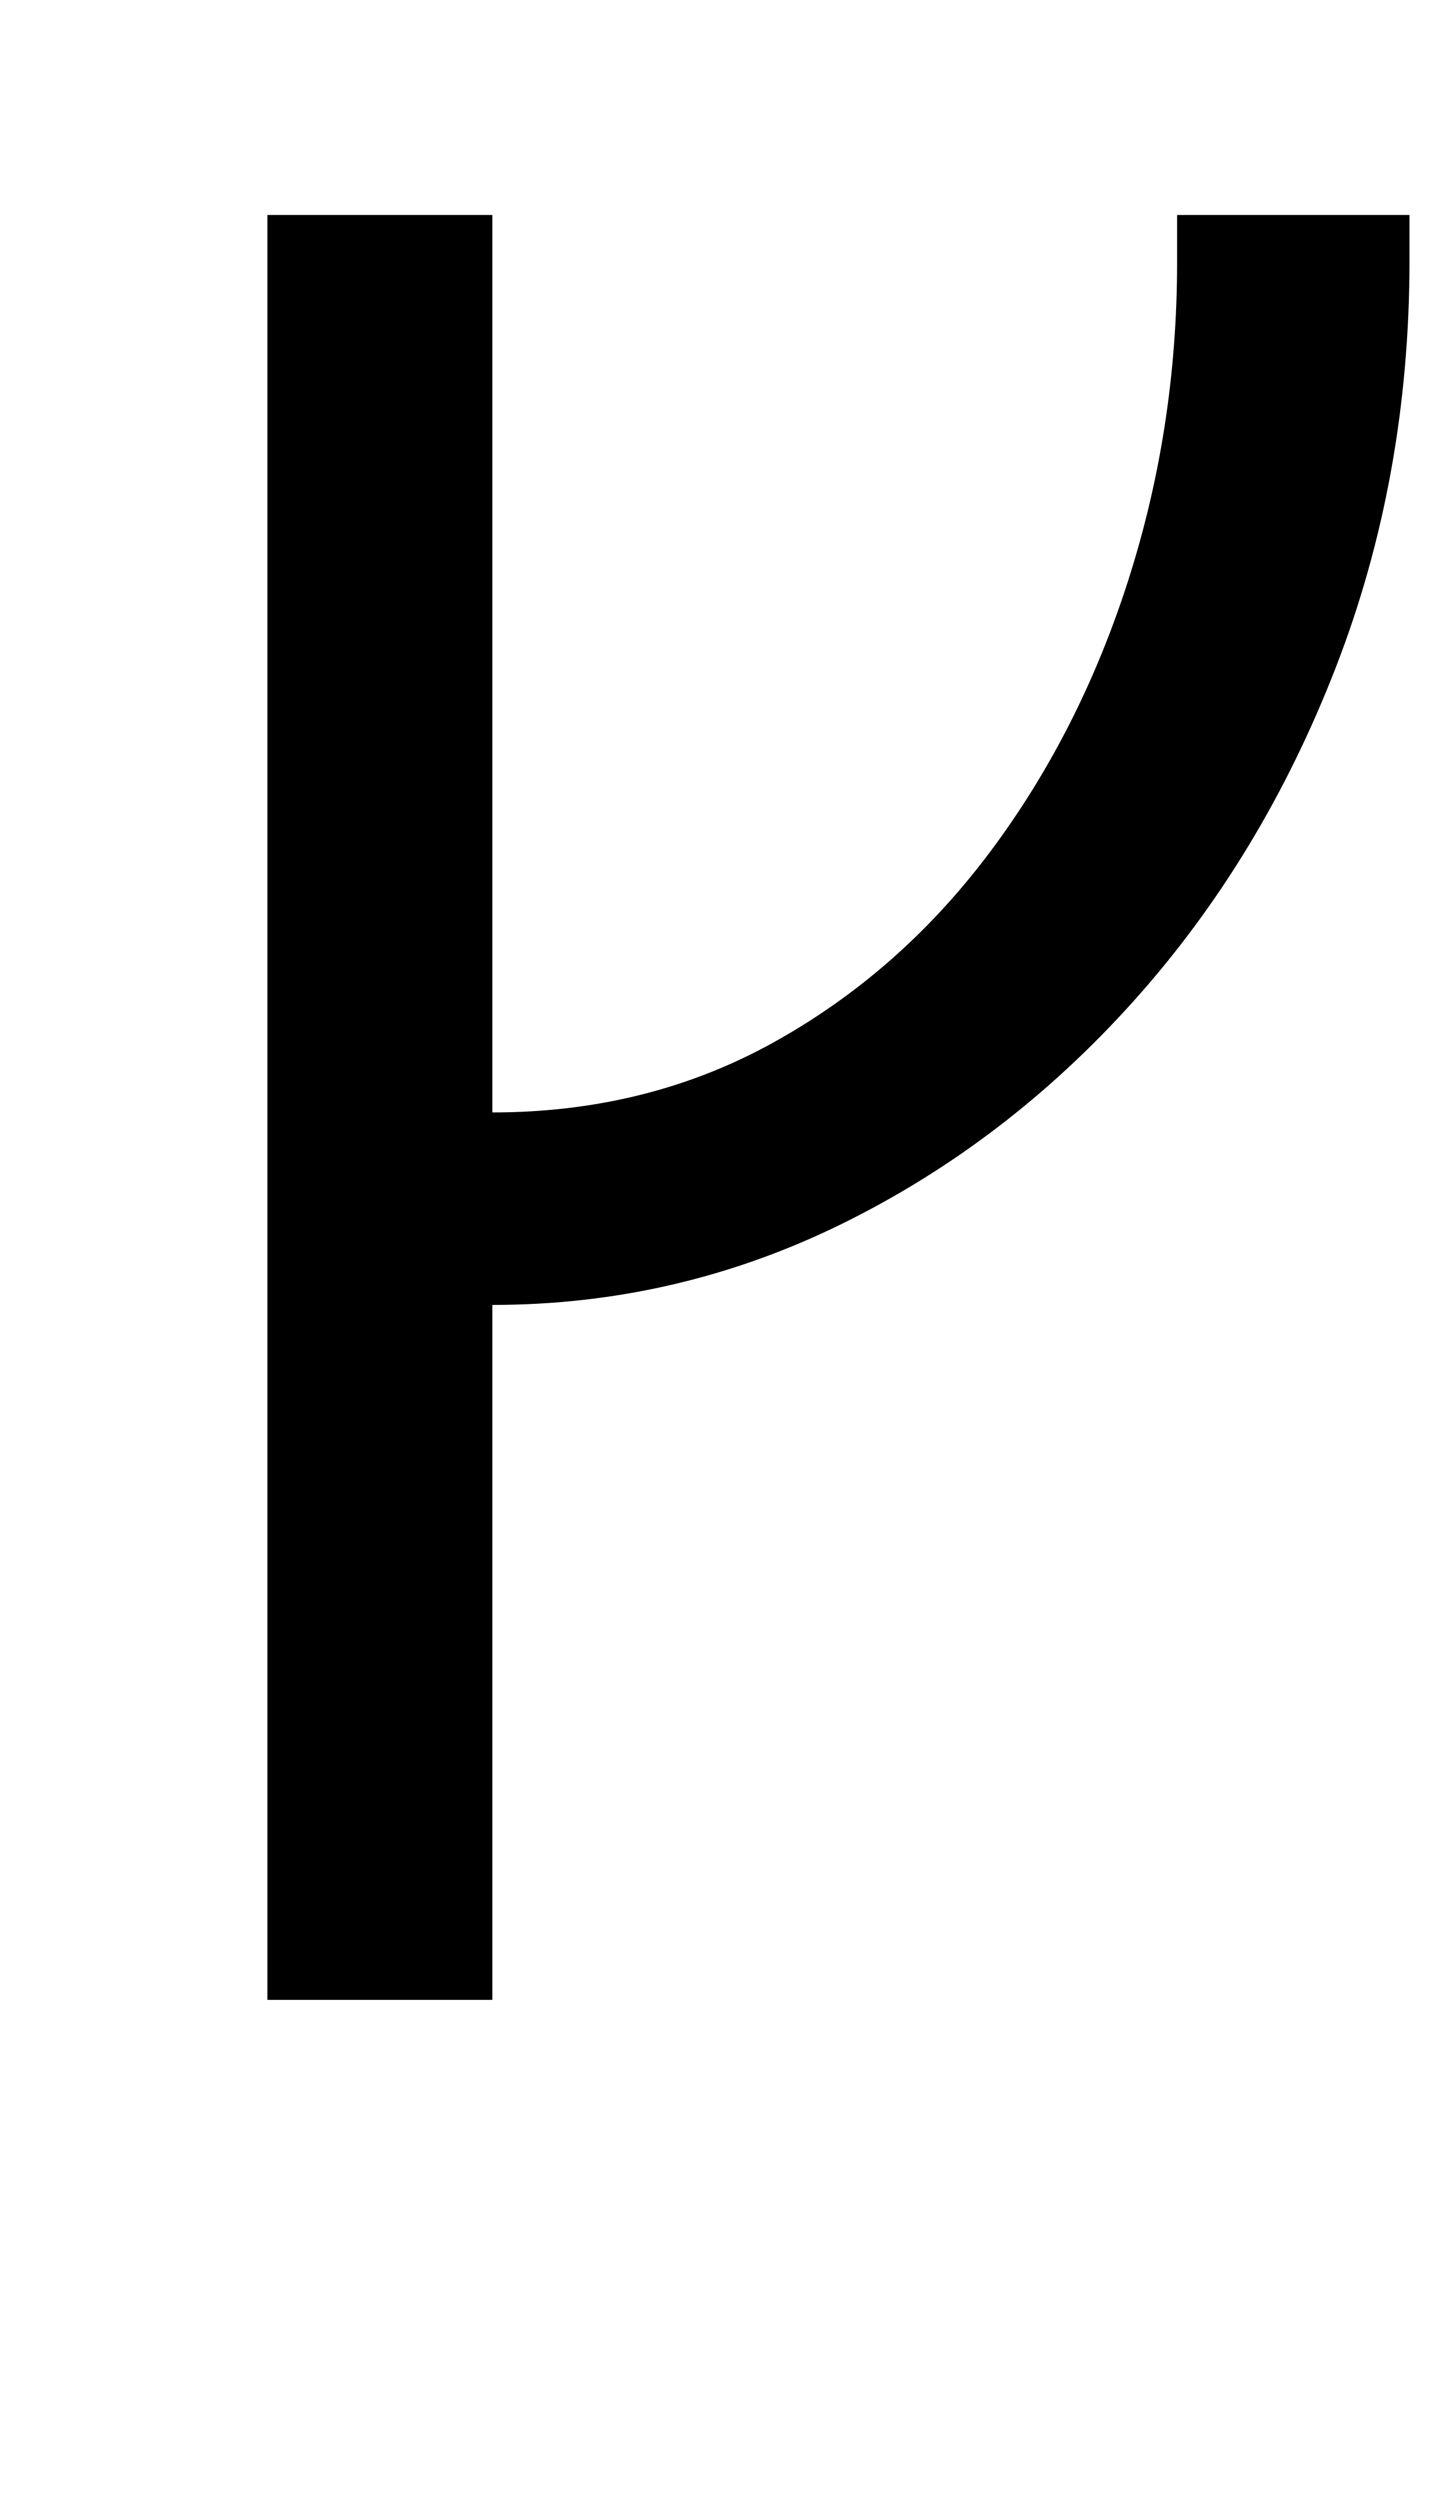 <svg xmlns="http://www.w3.org/2000/svg" viewBox="-10 0 579 1000"><path fill="currentColor" d="M97 800V86h90v359q62 0 112.5-28t86.5-76 55.5-109T461 105V86h93v18q0 87-29.5 163T444 400t-117 89.5T187 522v278z"/></svg>
